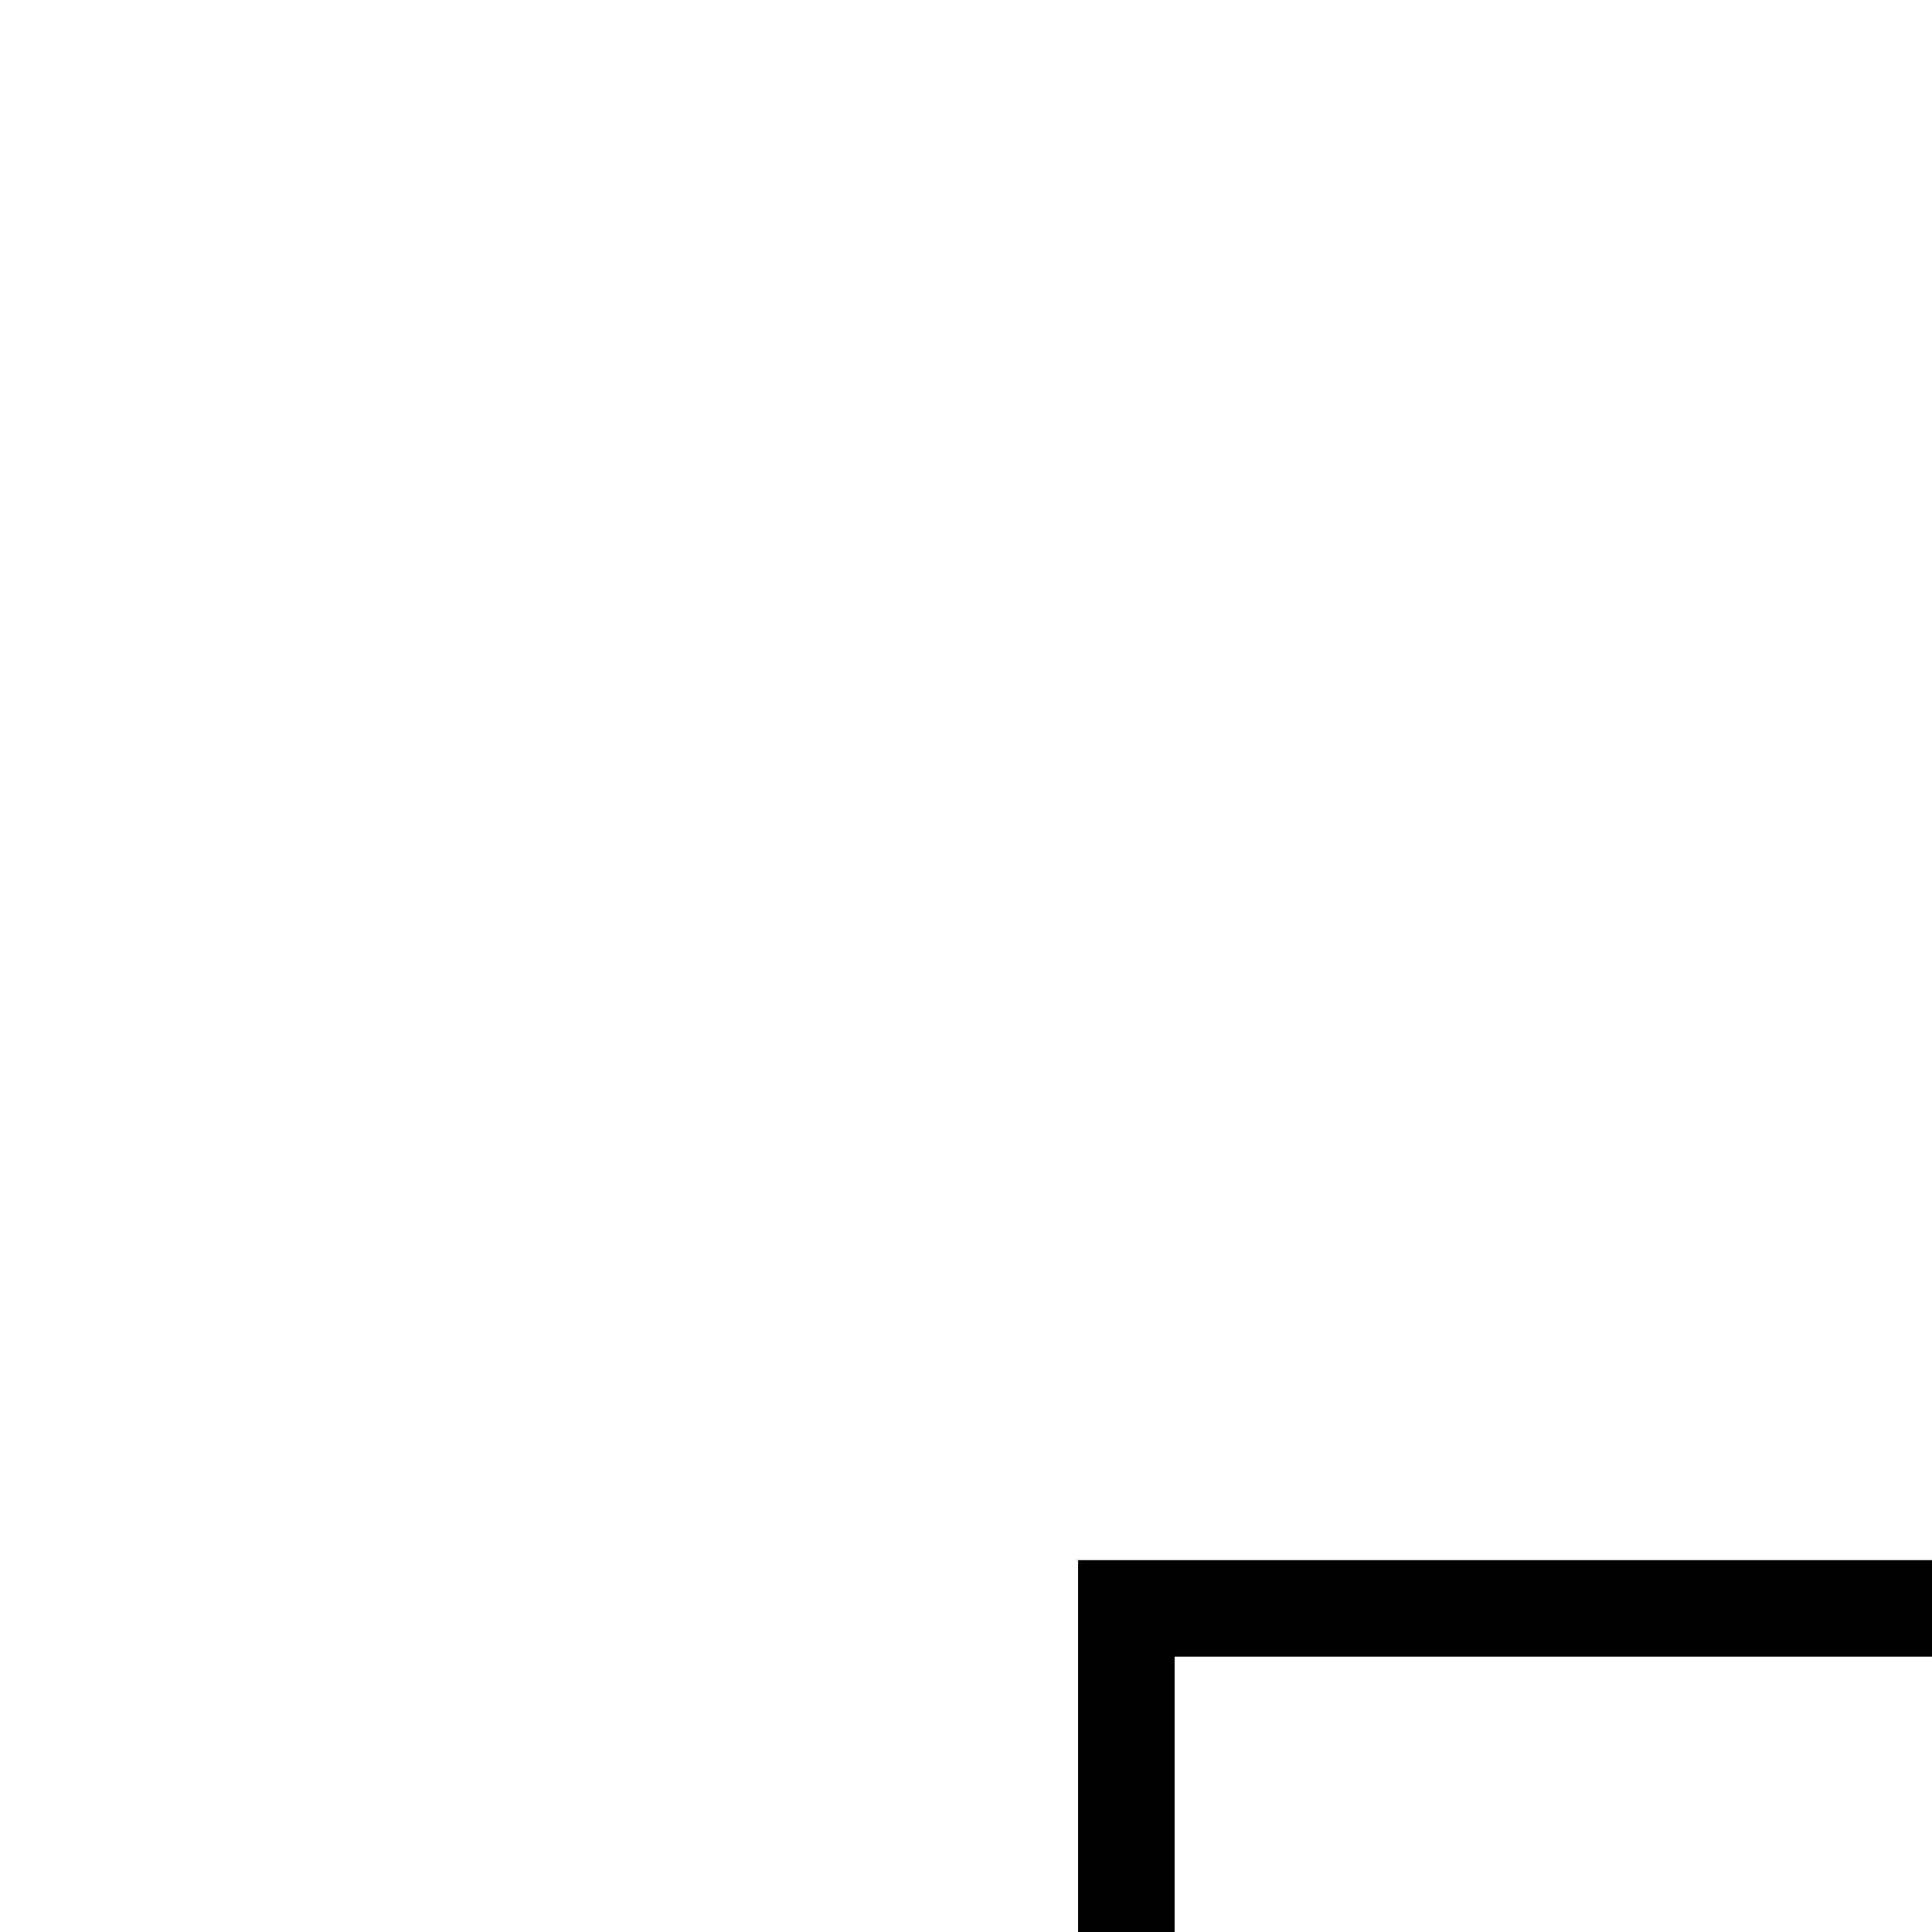 <svg
  xmlns="http://www.w3.org/2000/svg"
  aria-hidden="true"
  focusable="false"
  role="presentation"
  class="icon icon-bag-minimal icon--line"
  viewbox="0 0 64 64"
  width="20"
  height="20"
>
  <path
    d="M22.53 16.61c0-7.1 4.35-9 9.75-9s9.75 1.9 9.75 9"
    data-name="svg 2"
    fill="none"
    stroke="currentColor"
  />
  <path
    d="M11.66 16.65h41.25V53.4H11.66z"
    data-name="svg 4"
    fill="none"
    stroke="currentColor"
  />
</svg>
